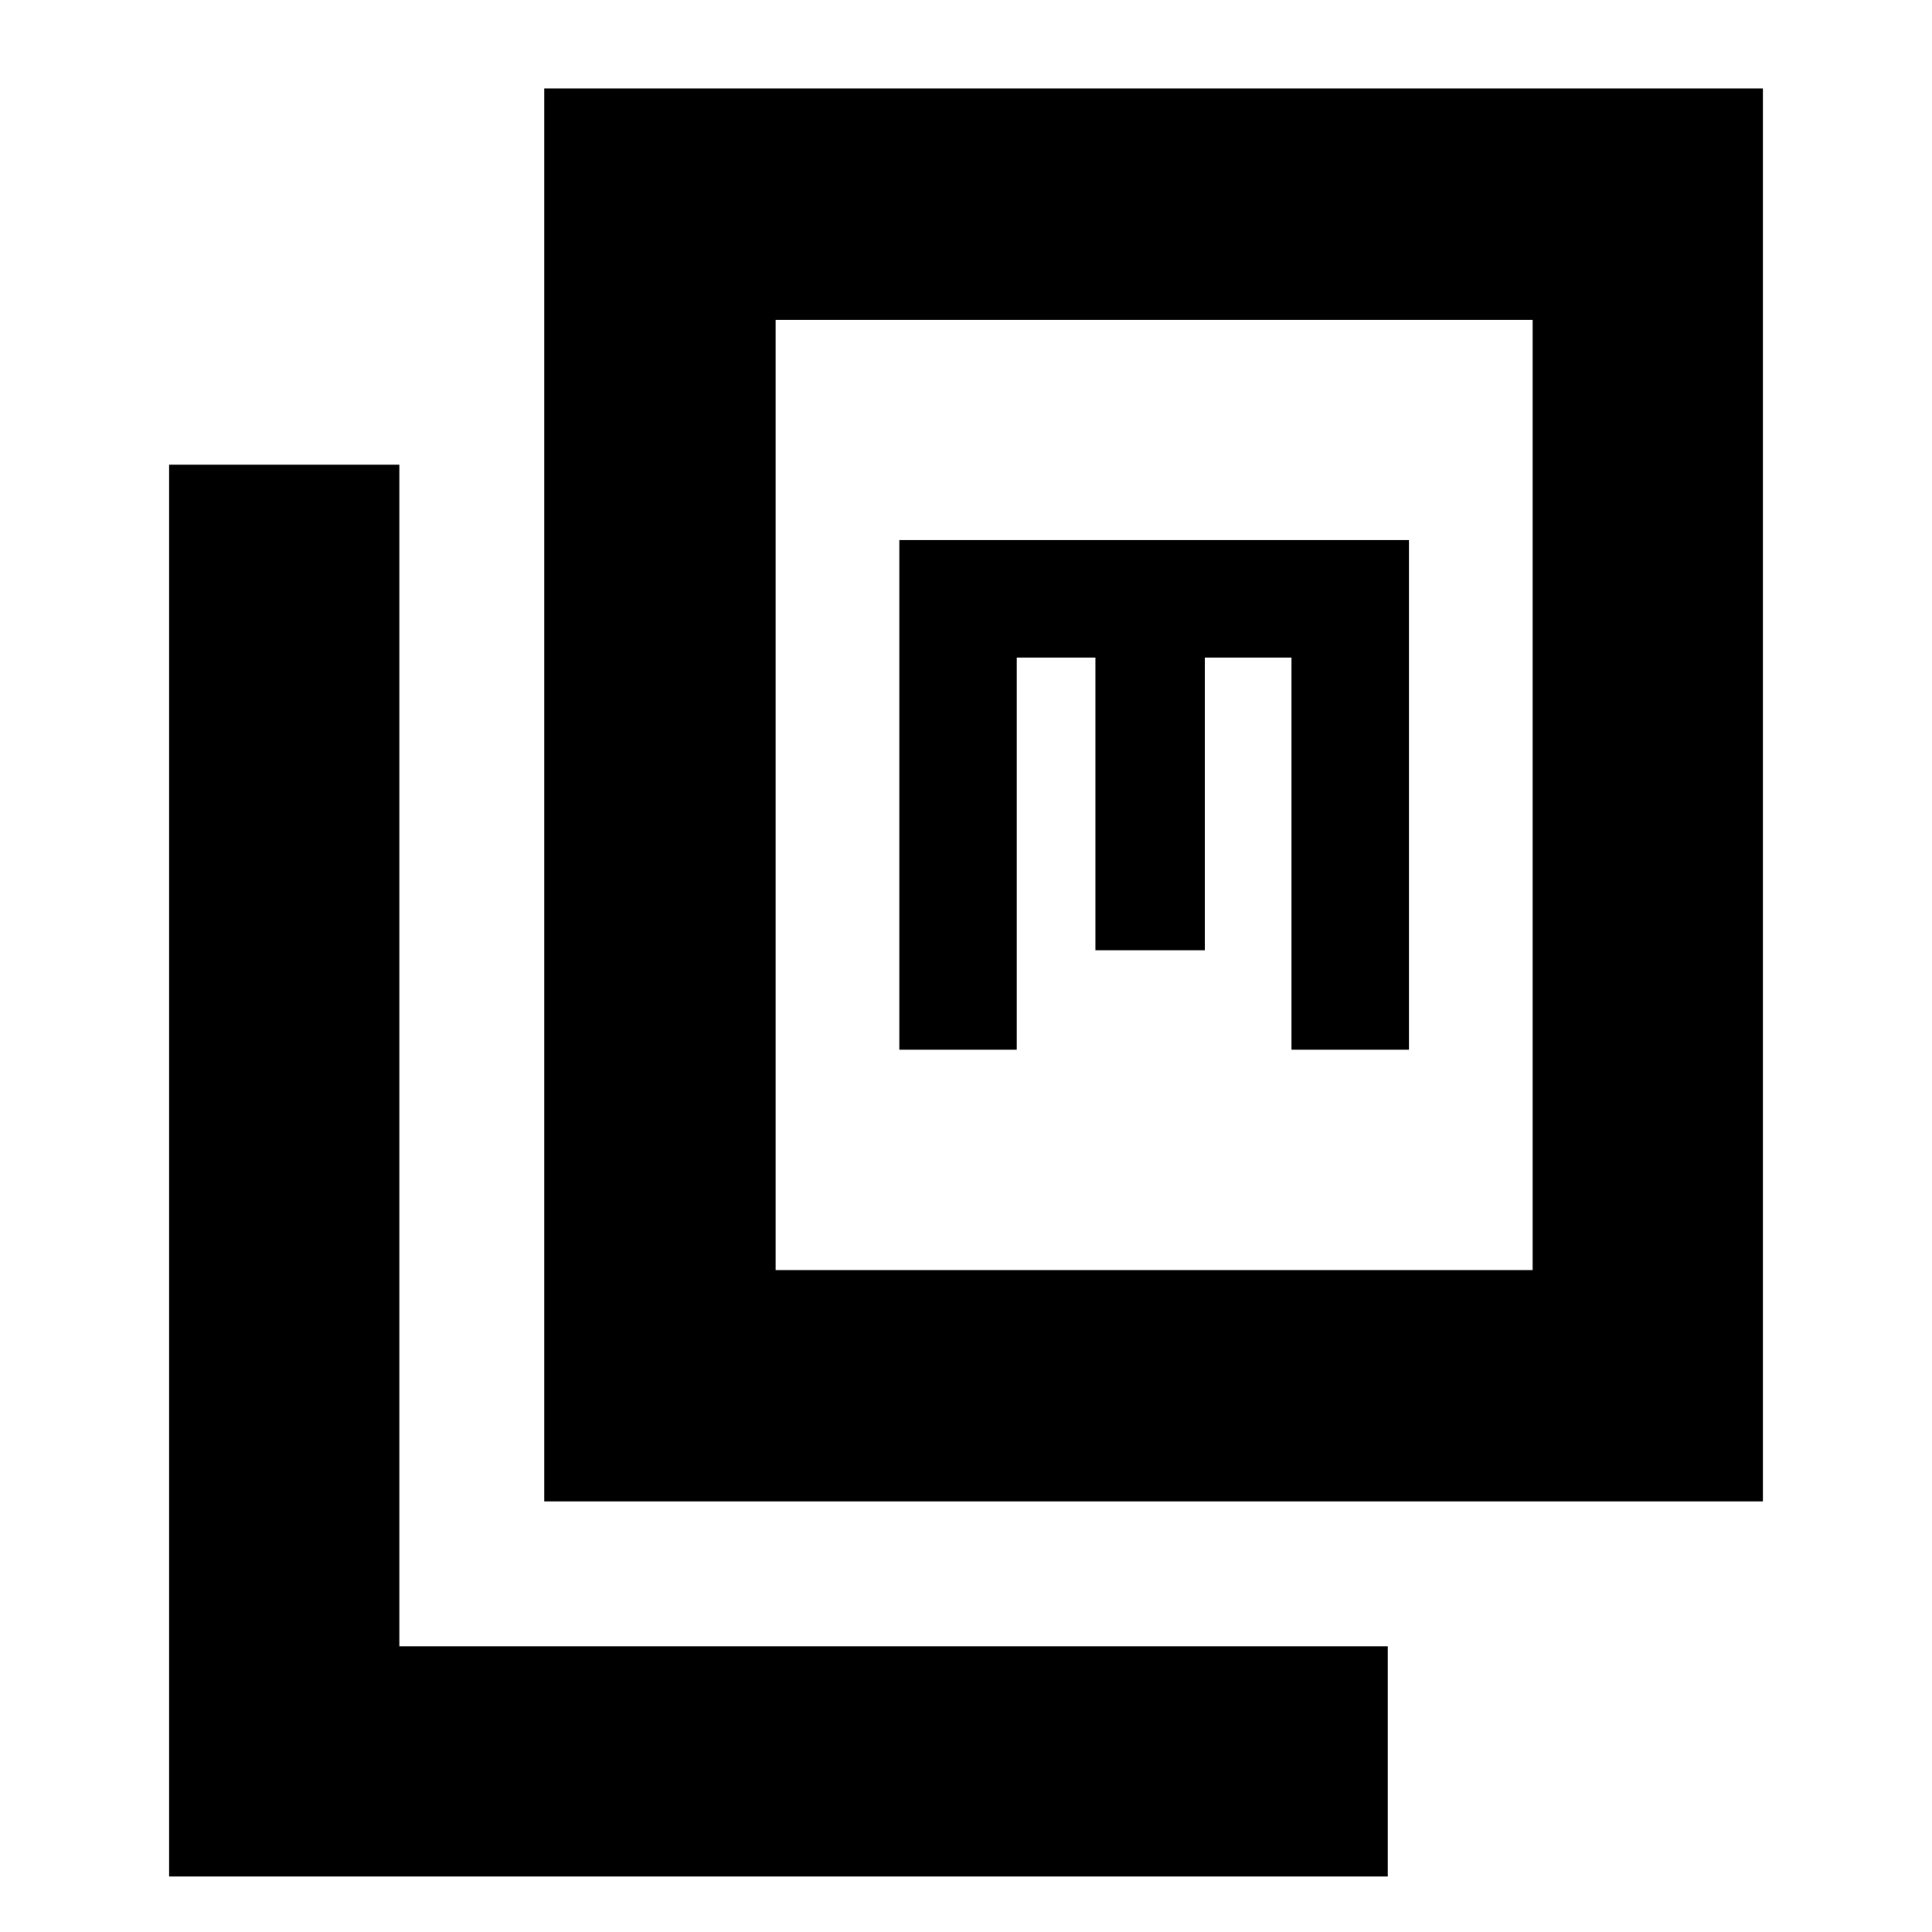 <svg xmlns="http://www.w3.org/2000/svg" height="20" viewBox="0 -960 960 960" width="20"><path d="M270.435-213.957v-702.088h605.522v702.088H270.435Zm114.957-114.957h376.173v-472.173H385.392v472.173ZM84.042-27.564v-701.523h114.393v587.13h491.13v114.392H84.043ZM446.87-438.393h58.348v-194.87h39.087v145.435h54.347v-145.435h43.088v194.87h58.347v-253.217H446.87v253.217Zm-61.478 109.478v-472.173 472.173Z"/></svg>